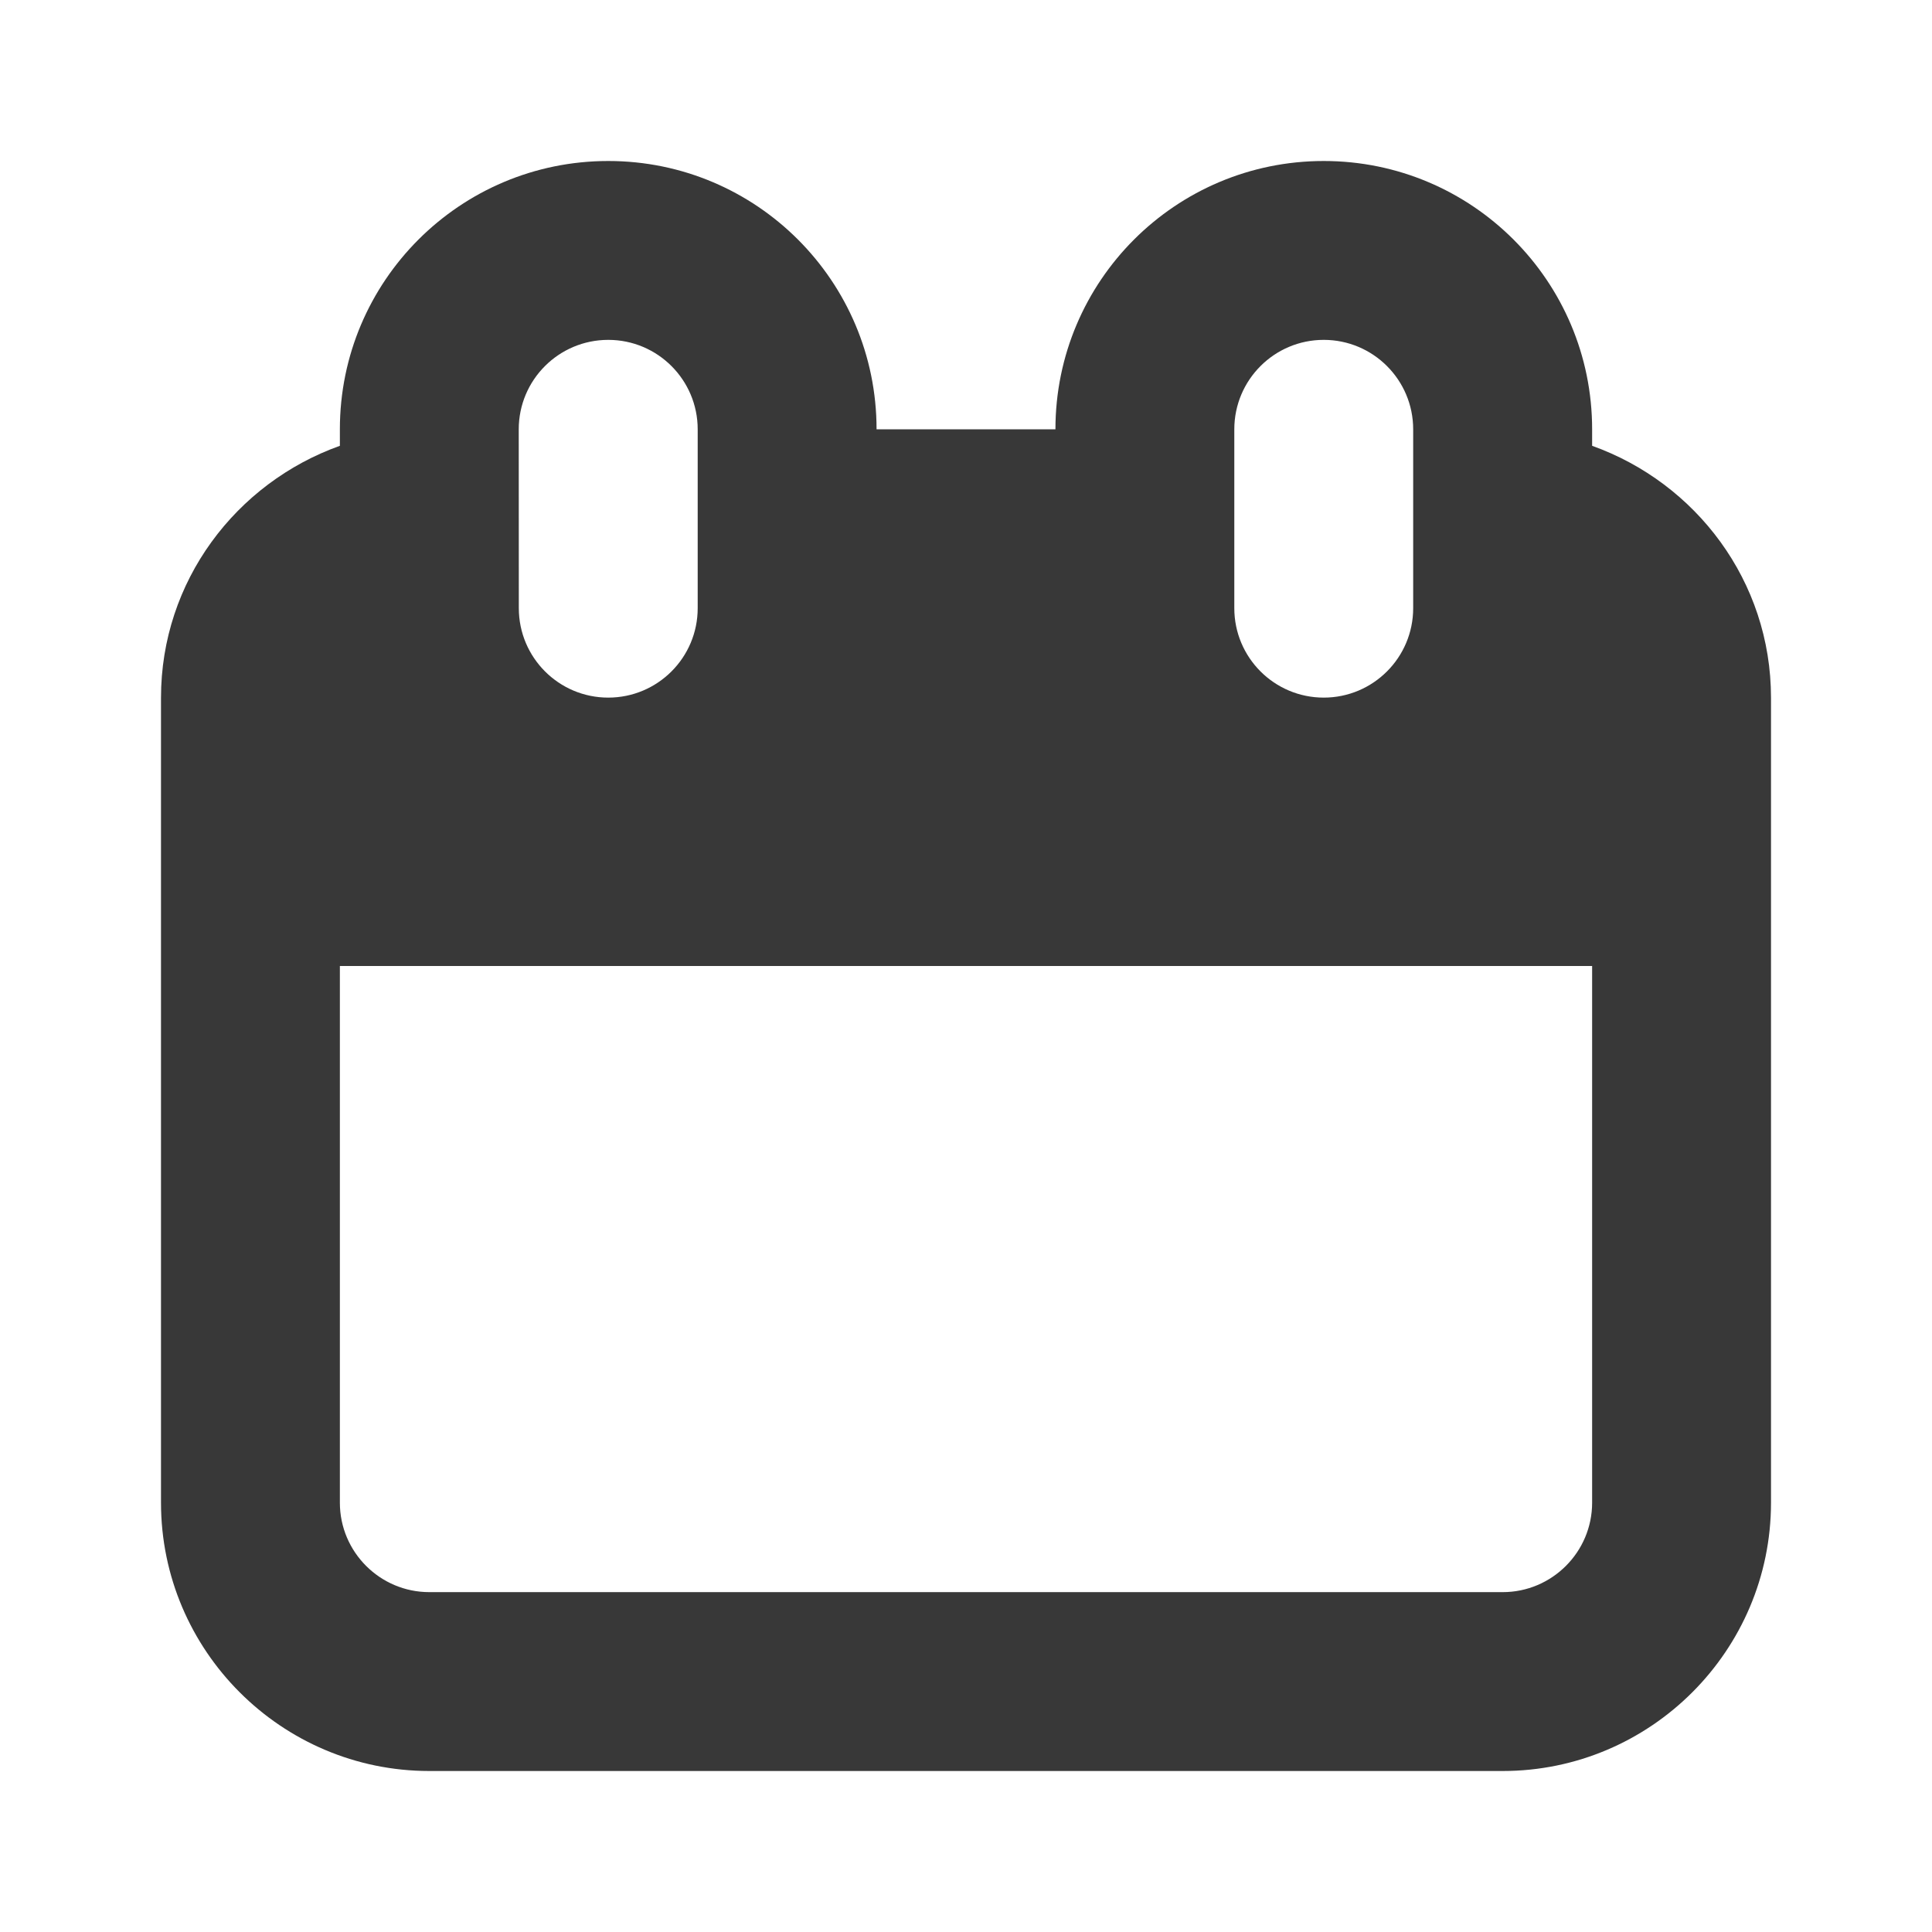 <?xml version="1.0" encoding="UTF-8" standalone="no"?>
<svg
   xmlns:dc="http://purl.org/dc/elements/1.1/"
   xmlns:cc="http://creativecommons.org/ns#"
   xmlns:rdf="http://www.w3.org/1999/02/22-rdf-syntax-ns#"
   xmlns:svg="http://www.w3.org/2000/svg"
   xmlns="http://www.w3.org/2000/svg"
   version="1.2"
   width="24"
   height="24"
   viewBox="0 0 24 24"
   id="svg1738">
  <defs
     id="defs1742" />
  <path
     d="M 19.778,5.538 V 5.333 C 19.778,3.492 18.286,2 16.444,2 14.603,2 13.111,3.492 13.111,5.333 H 10.889 C 10.889,3.492 9.397,2 7.556,2 5.714,2 4.222,3.492 4.222,5.333 V 5.538 C 2.932,5.999 2,7.22 2,8.667 V 18.667 C 2,20.504 3.496,22 5.333,22 H 18.667 C 20.504,22 22,20.504 22,18.667 V 8.667 C 22,7.22 21.068,5.999 19.778,5.538 Z M 15.333,5.333 c 0,-0.613 0.497,-1.111 1.111,-1.111 0.614,0 1.111,0.498 1.111,1.111 v 2.222 c 0,0.613 -0.497,1.111 -1.111,1.111 -0.614,0 -1.111,-0.498 -1.111,-1.111 z m -8.889,0 C 6.444,4.72 6.941,4.222 7.556,4.222 8.17,4.222 8.667,4.72 8.667,5.333 v 2.222 c 0,0.613 -0.497,1.111 -1.111,1.111 -0.614,0 -1.111,-0.498 -1.111,-1.111 z M 19.778,18.667 c 0,0.612 -0.498,1.111 -1.111,1.111 H 5.333 C 4.72,19.778 4.222,19.279 4.222,18.667 V 12 H 19.778 Z"
     id="path1736"
     style="stroke-width:1.111;fill:#000000;fill-opacity:0.78" />
</svg>
